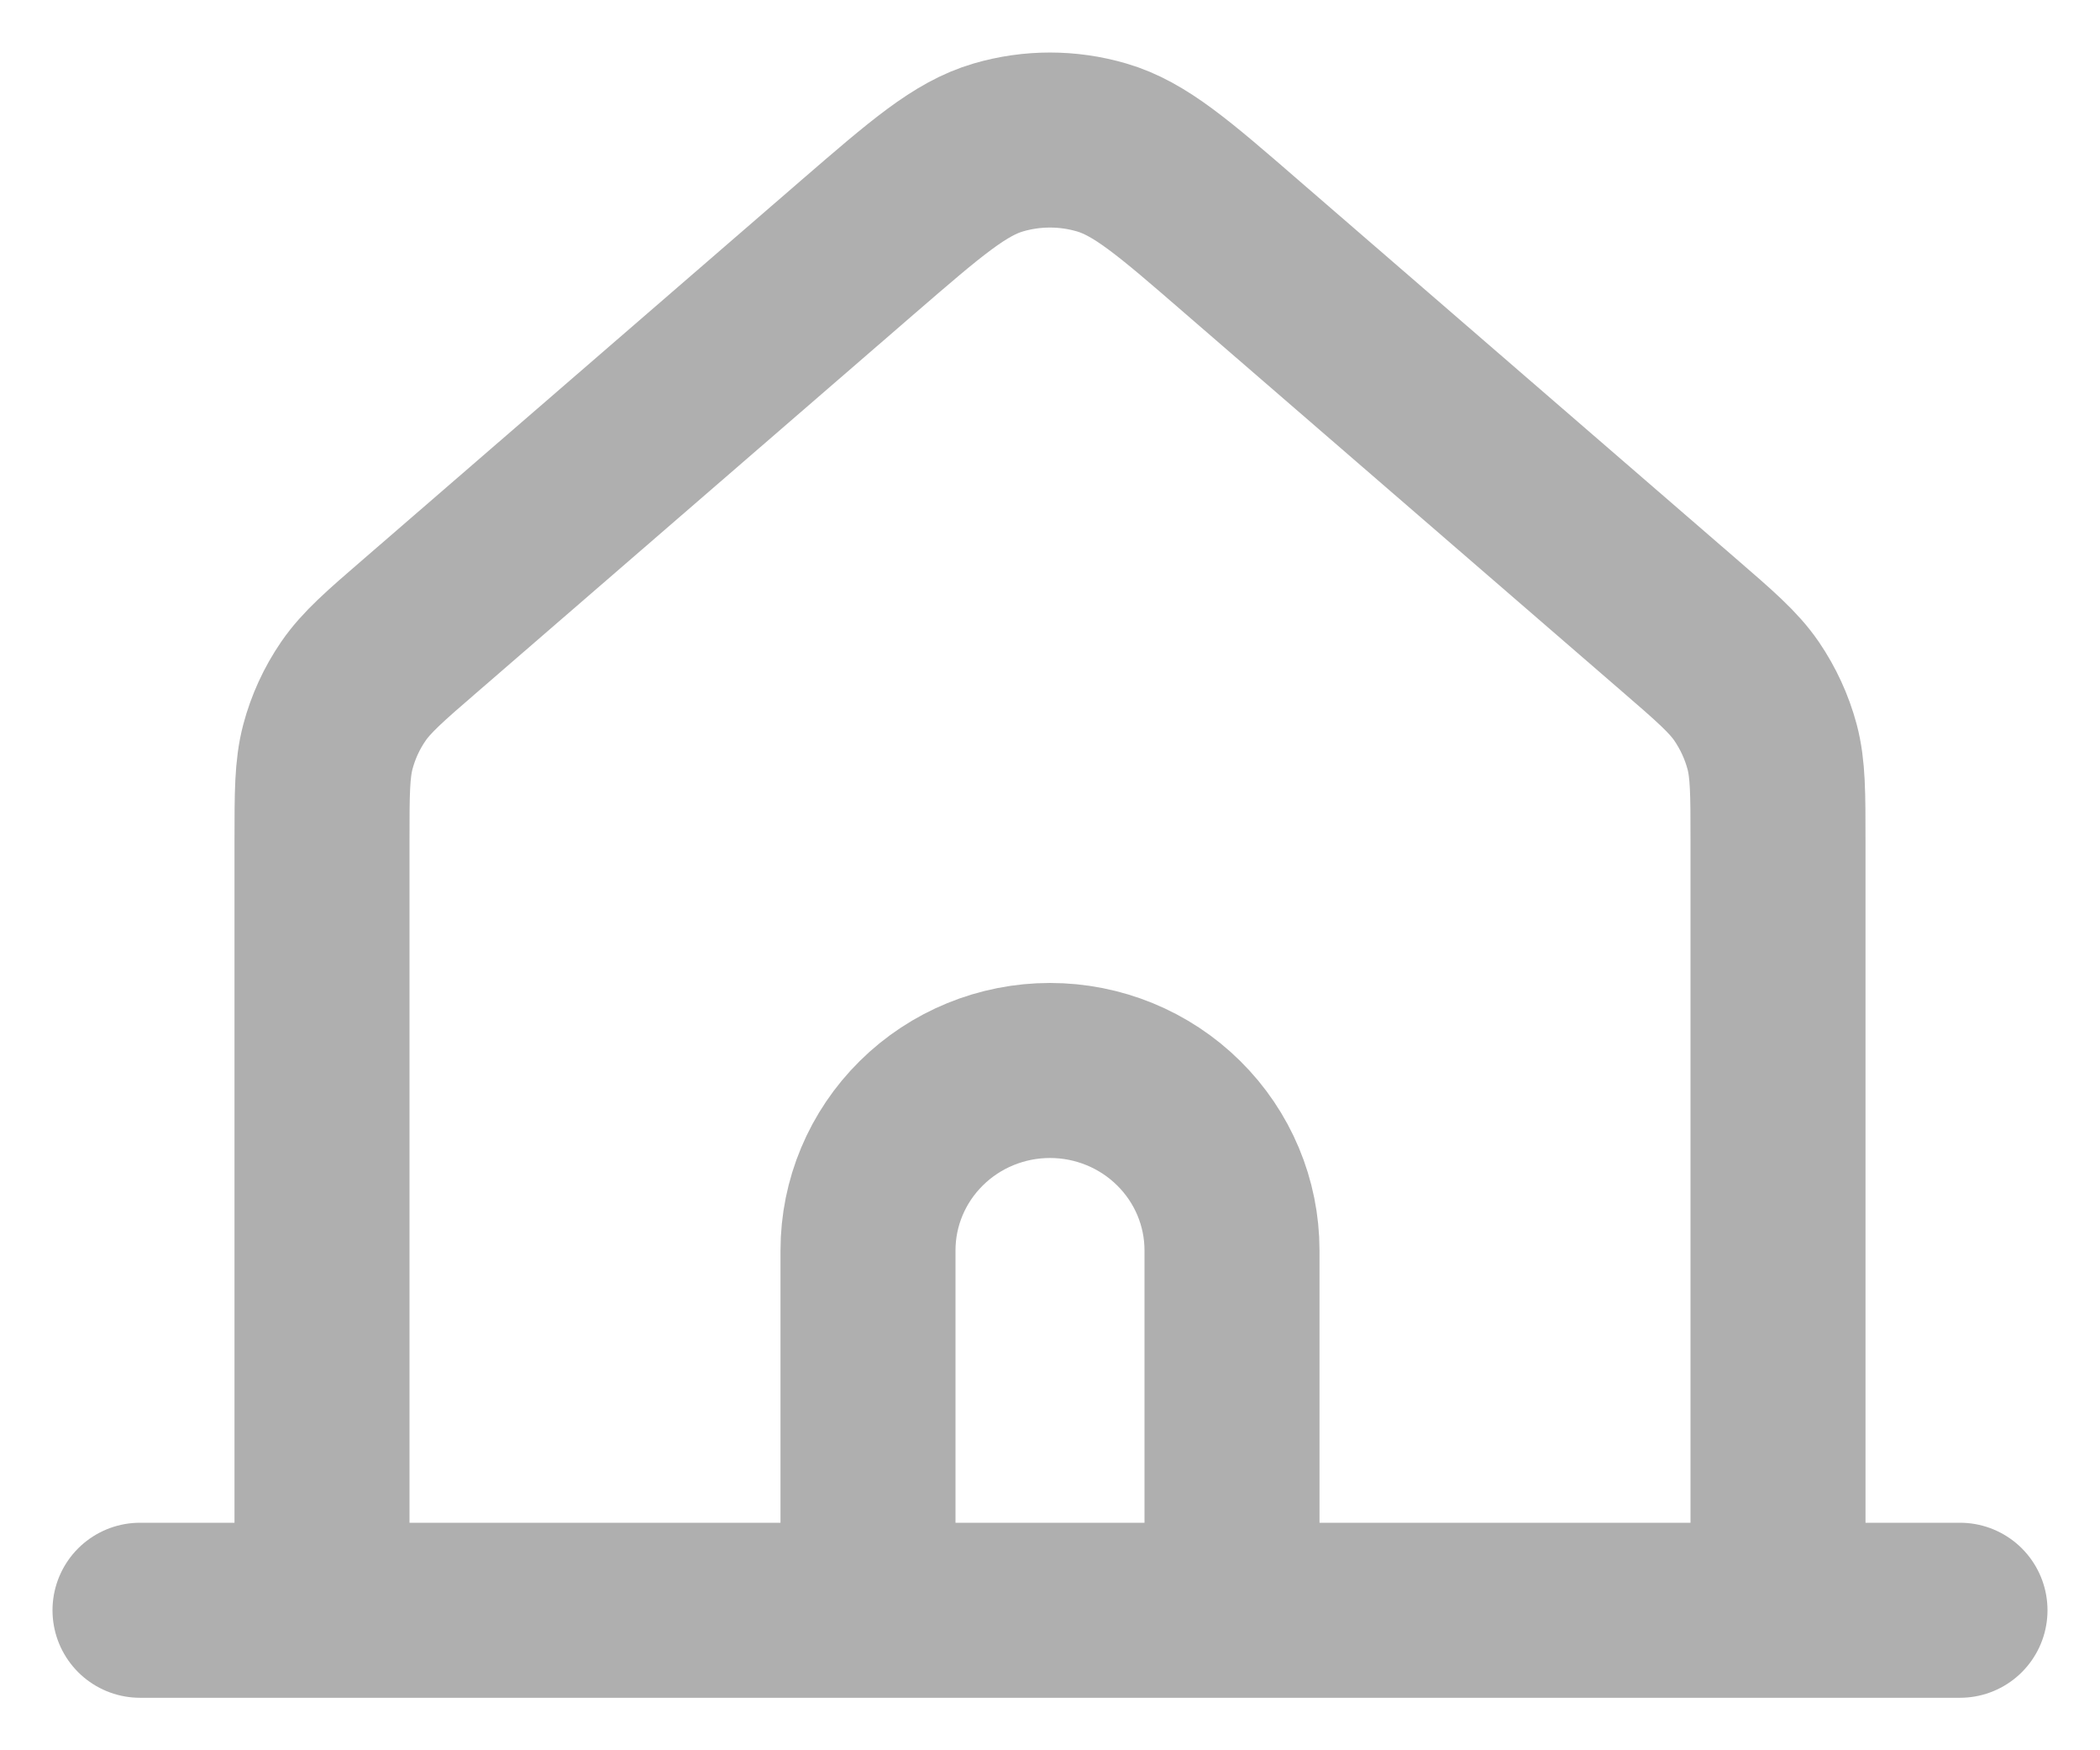 <svg width="30" height="25" viewBox="0 0 30 25" fill="none" xmlns="http://www.w3.org/2000/svg">
<path id="Vector" d="M2 23H4.6M4.6 23H12.4M4.6 23V12.016C4.6 11.33 4.6 10.987 4.684 10.667C4.759 10.384 4.882 10.116 5.048 9.874C5.237 9.6 5.498 9.373 6.021 8.922L12.262 3.522C13.232 2.684 13.717 2.265 14.262 2.106C14.743 1.965 15.256 1.965 15.737 2.106C16.283 2.265 16.769 2.684 17.739 3.525L23.979 8.922C24.502 9.374 24.763 9.6 24.951 9.873C25.117 10.117 25.24 10.384 25.316 10.667C25.4 10.987 25.4 11.33 25.4 12.016V23M12.4 23H17.6M12.4 23V17.86C12.4 17.178 12.674 16.525 13.162 16.043C13.649 15.561 14.31 15.29 15 15.29C15.69 15.29 16.351 15.561 16.838 16.043C17.326 16.525 17.6 17.178 17.6 17.86V23M25.4 23H17.6M25.4 23H28" stroke="#AFAFAF" stroke-width="2.5" stroke-linecap="round" stroke-linejoin="round"/>
</svg>
